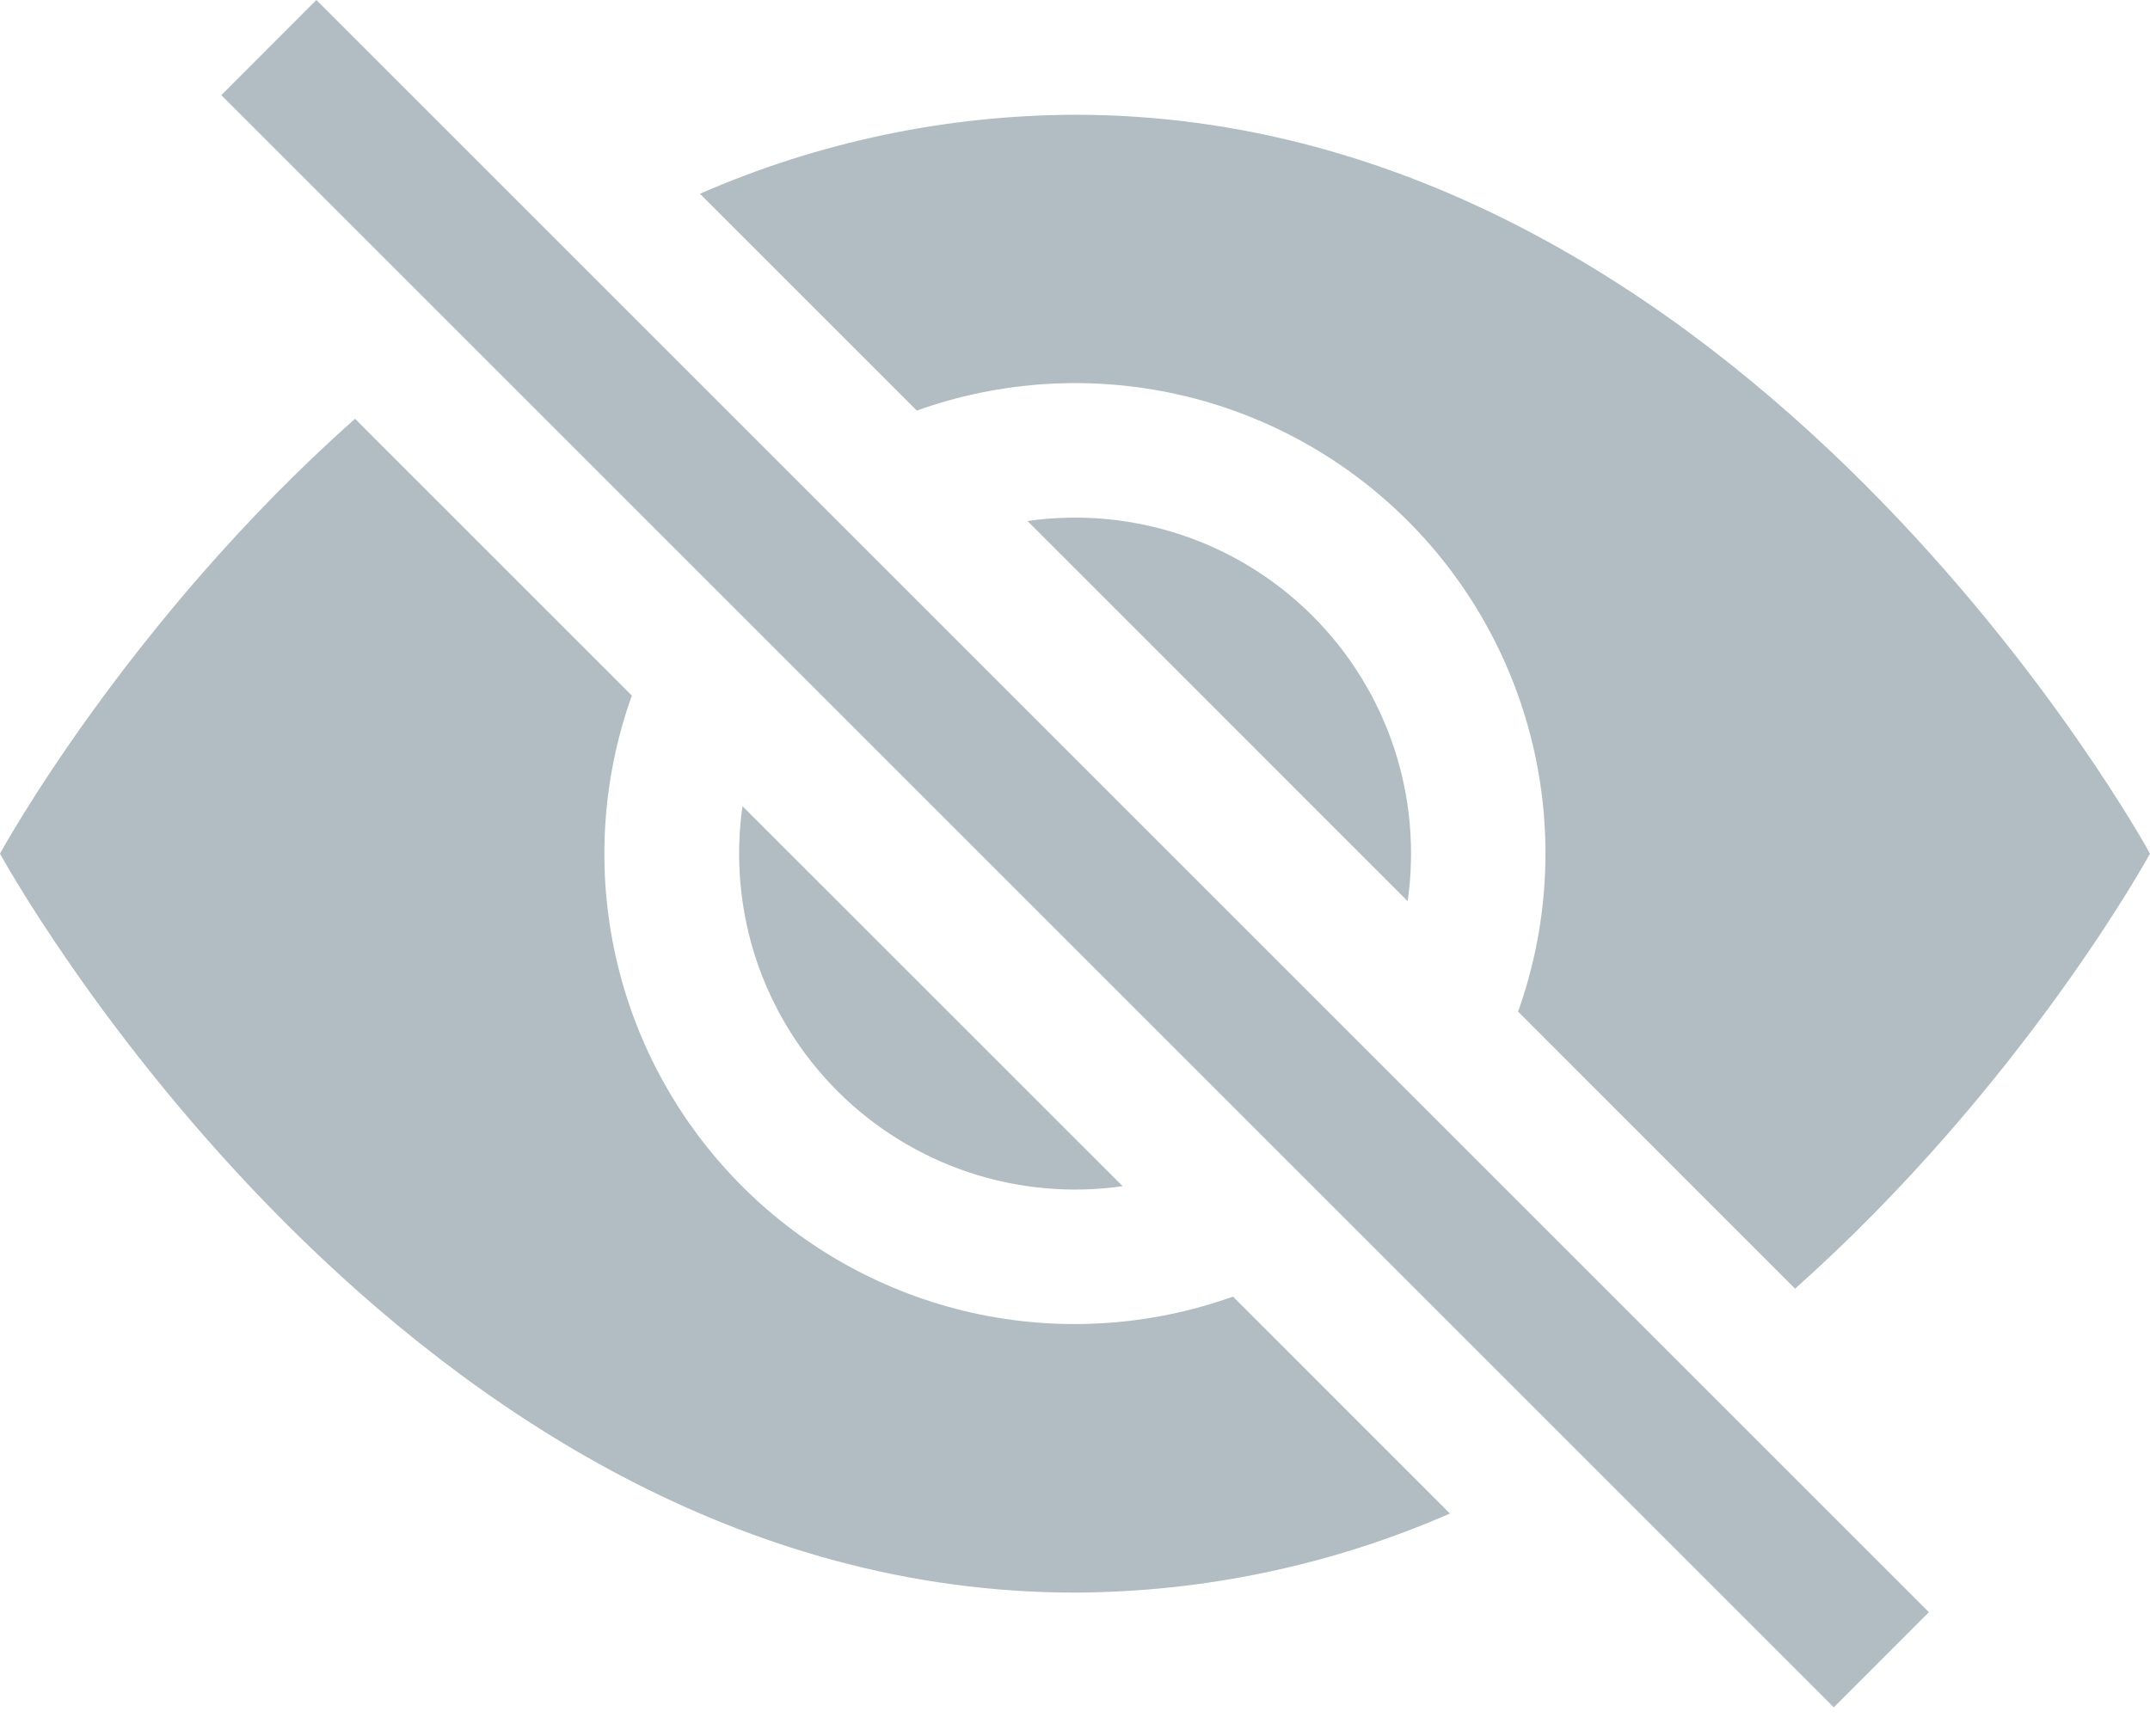<svg width="26" height="21" viewBox="0 0 26 21" fill="none" xmlns="http://www.w3.org/2000/svg">
<path d="M17.534 18.307L14.911 15.683C13.897 16.045 12.8 16.113 11.749 15.877C10.698 15.64 9.736 15.111 8.975 14.349C8.213 13.587 7.683 12.625 7.447 11.574C7.211 10.523 7.278 9.427 7.641 8.413L4.293 5.065C1.524 7.527 0 10.325 0 10.325C0 10.325 4.875 19.263 13 19.263C14.561 19.257 16.104 18.932 17.534 18.307ZM8.466 2.343C9.896 1.718 11.439 1.393 13 1.388C21.125 1.388 26 10.325 26 10.325C26 10.325 24.474 13.122 21.708 15.587L18.358 12.236C18.72 11.222 18.787 10.126 18.551 9.075C18.315 8.024 17.785 7.061 17.024 6.3C16.262 5.538 15.3 5.008 14.249 4.772C13.198 4.536 12.102 4.603 11.087 4.966L8.466 2.345V2.343Z" fill="#B1BDC2"/>
<path d="M8.979 9.75C8.89 10.374 8.947 11.011 9.146 11.61C9.346 12.208 9.682 12.752 10.128 13.198C10.574 13.644 11.118 13.98 11.716 14.18C12.315 14.379 12.952 14.437 13.576 14.347L8.978 9.75H8.979ZM17.023 10.9L12.426 6.302C13.05 6.212 13.687 6.27 14.286 6.469C14.884 6.668 15.428 7.005 15.874 7.451C16.32 7.897 16.656 8.441 16.856 9.039C17.055 9.638 17.112 10.274 17.023 10.899V10.9ZM22.176 20.651L2.676 1.151L3.826 0L23.326 19.5L22.176 20.651Z" fill="#B1BDC2"/>
</svg>
